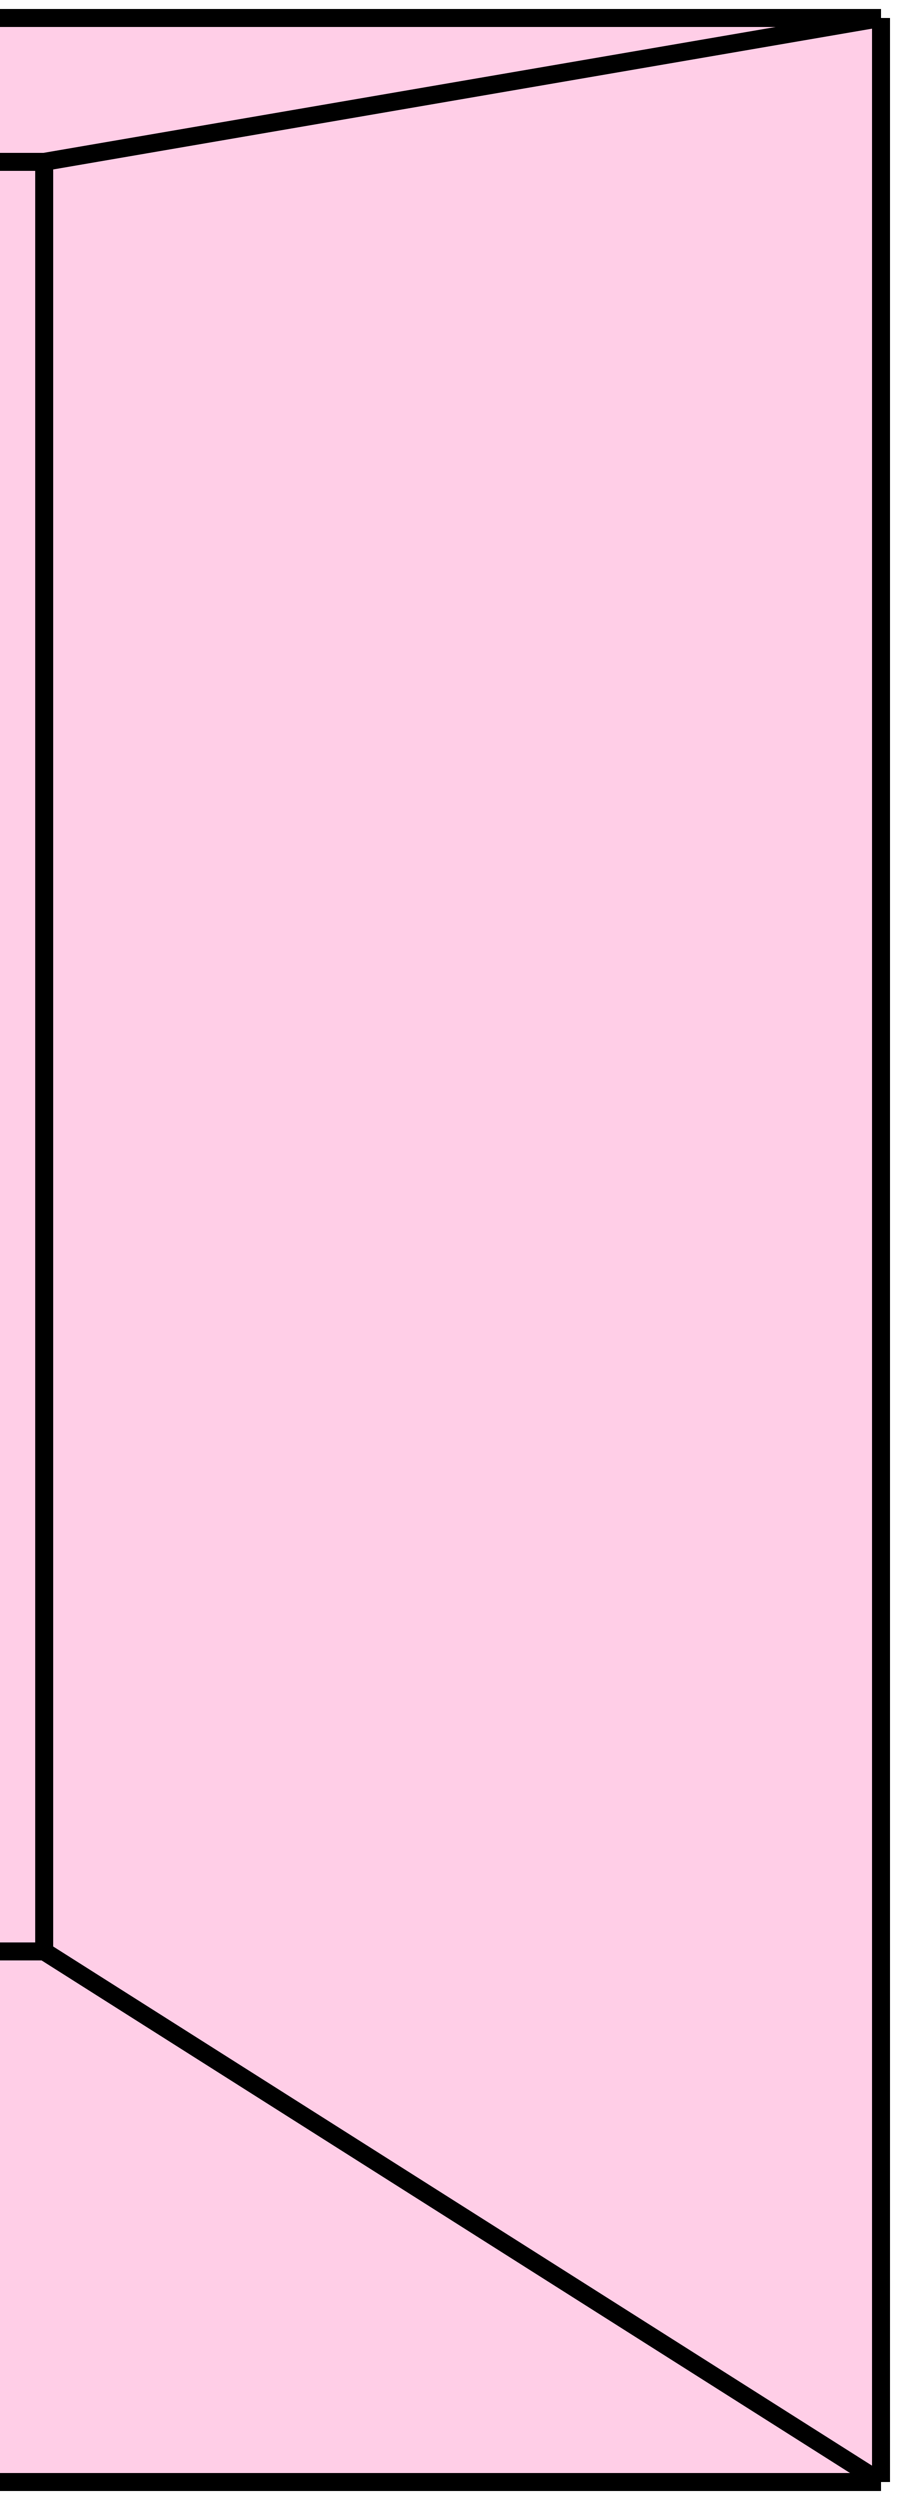 <svg width="50" height="139" viewBox="0 0 50 139" fill="none" xmlns="http://www.w3.org/2000/svg">
<path d="M-406 108.5V9L-379.603 1H49V138H-379.603L-406 108.5Z" fill="#FFCEE7"/>
<path d="M-406 9V108.5M-406 9H2.458M-406 9L-379.603 1H49M-406 108.5H2.458M-406 108.5L-379.603 138H49M2.458 9V108.5M2.458 9L49 1M49 1V138M2.458 108.5L49 138" stroke="black"/>
</svg>